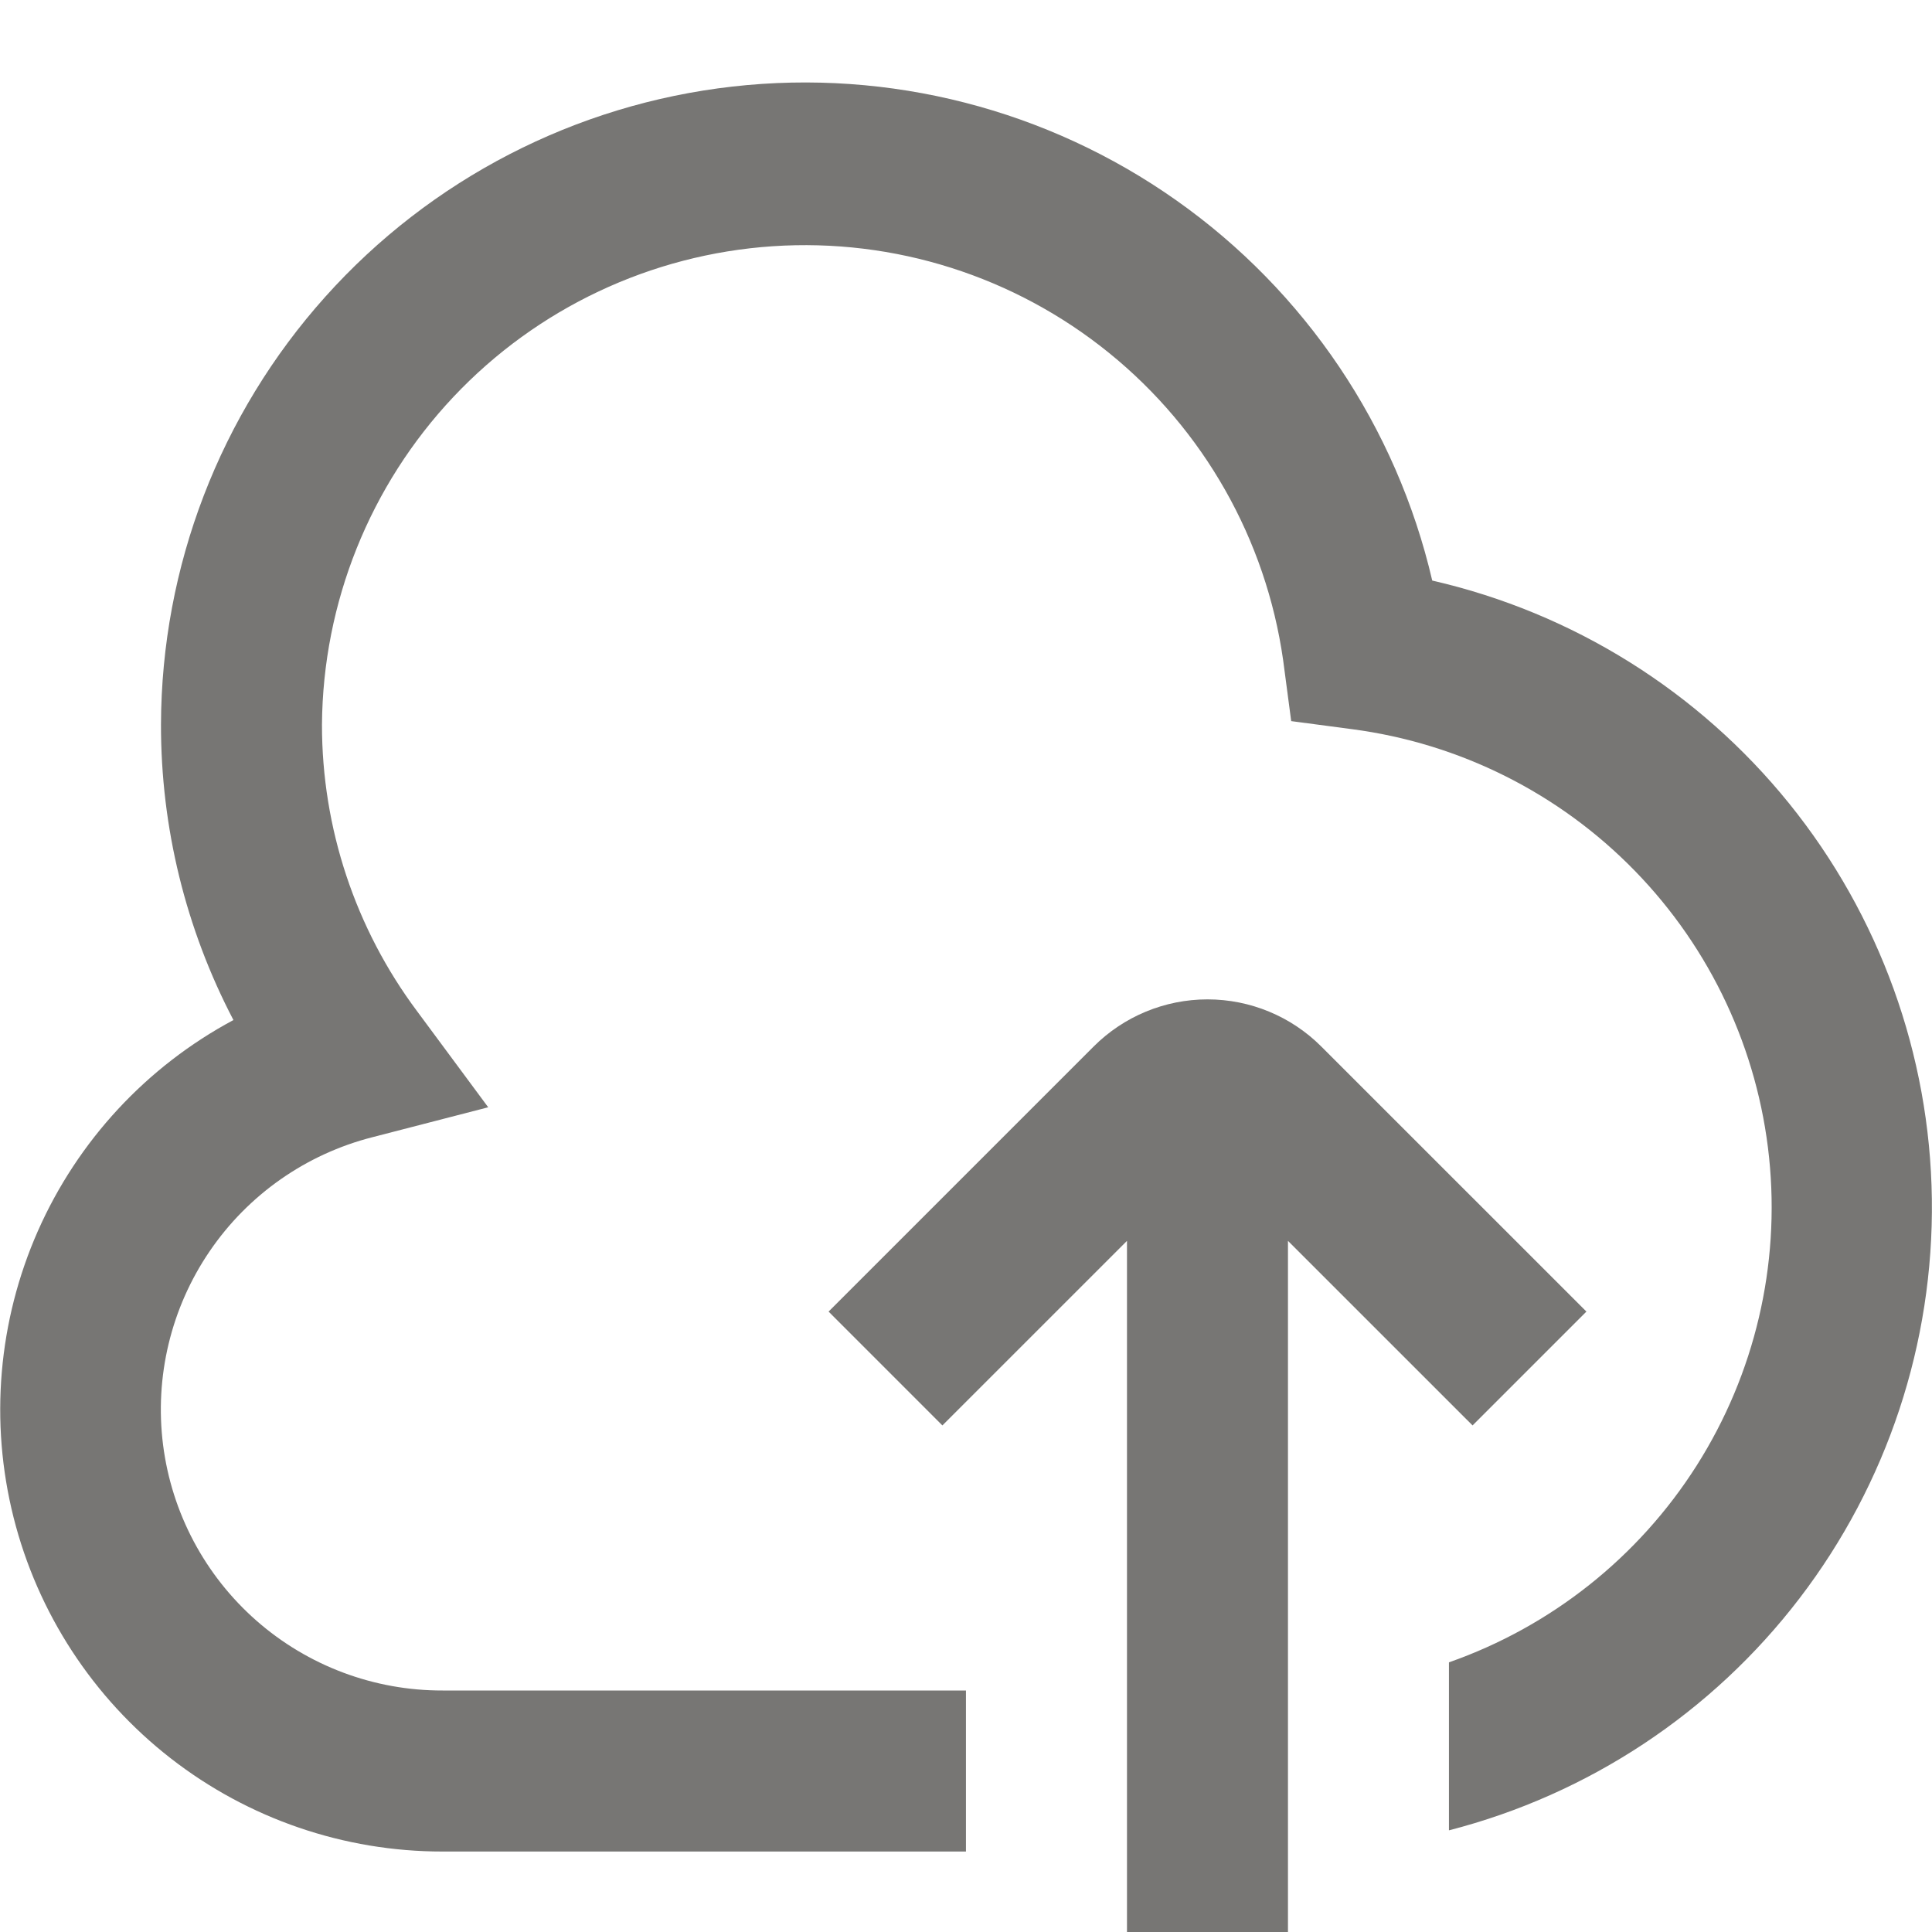 <svg width="40" height="40" viewBox="0 0 40 40" fill="none" xmlns="http://www.w3.org/2000/svg">
<g clip-path="url(#clip0_26_13849)">
<path d="M29.653 12.02C28.912 8.836 27.027 6.034 24.356 4.149C21.685 2.263 18.415 1.424 15.166 1.792C11.917 2.16 8.917 3.708 6.735 6.144C4.553 8.579 3.342 11.731 3.333 15C3.33 17.131 3.845 19.23 4.833 21.119C3.034 22.082 1.61 23.619 0.785 25.485C-0.039 27.351 -0.217 29.439 0.281 31.417C0.779 33.395 1.924 35.151 3.534 36.404C5.144 37.657 7.126 38.336 9.166 38.334H19.999V35H9.166C7.747 35.004 6.375 34.49 5.308 33.553C4.242 32.616 3.555 31.322 3.376 29.914C3.198 28.506 3.54 27.081 4.339 25.908C5.137 24.735 6.337 23.894 7.713 23.544L10.108 22.925L8.636 20.937C7.355 19.223 6.664 17.14 6.666 15C6.685 12.477 7.657 10.054 9.388 8.217C11.118 6.381 13.479 5.267 15.997 5.098C18.515 4.929 21.003 5.719 22.963 7.308C24.924 8.897 26.21 11.169 26.566 13.667L26.733 14.93L27.994 15.097C30.221 15.389 32.284 16.423 33.85 18.032C35.417 19.641 36.395 21.731 36.627 23.965C36.859 26.199 36.331 28.445 35.128 30.342C33.925 32.238 32.118 33.674 29.999 34.417V37.895C32.89 37.152 35.447 35.459 37.26 33.088C39.073 30.717 40.037 27.806 39.997 24.821C39.957 21.837 38.915 18.953 37.039 16.631C35.163 14.31 32.562 12.686 29.653 12.02Z" fill="#777674"/>
<path d="M30.488 29.512L32.845 27.155L27.356 21.667C26.731 21.042 25.884 20.691 25 20.691C24.116 20.691 23.268 21.042 22.643 21.667L17.155 27.155L19.511 29.512L23.333 25.691V40.001H26.666V25.691L30.488 29.512Z" fill="#777674"/>
</g>
<defs>
<clipPath id="clip0_26_13849">
<rect width="40" height="40" fill="white"/>
</clipPath>
</defs>
</svg>
